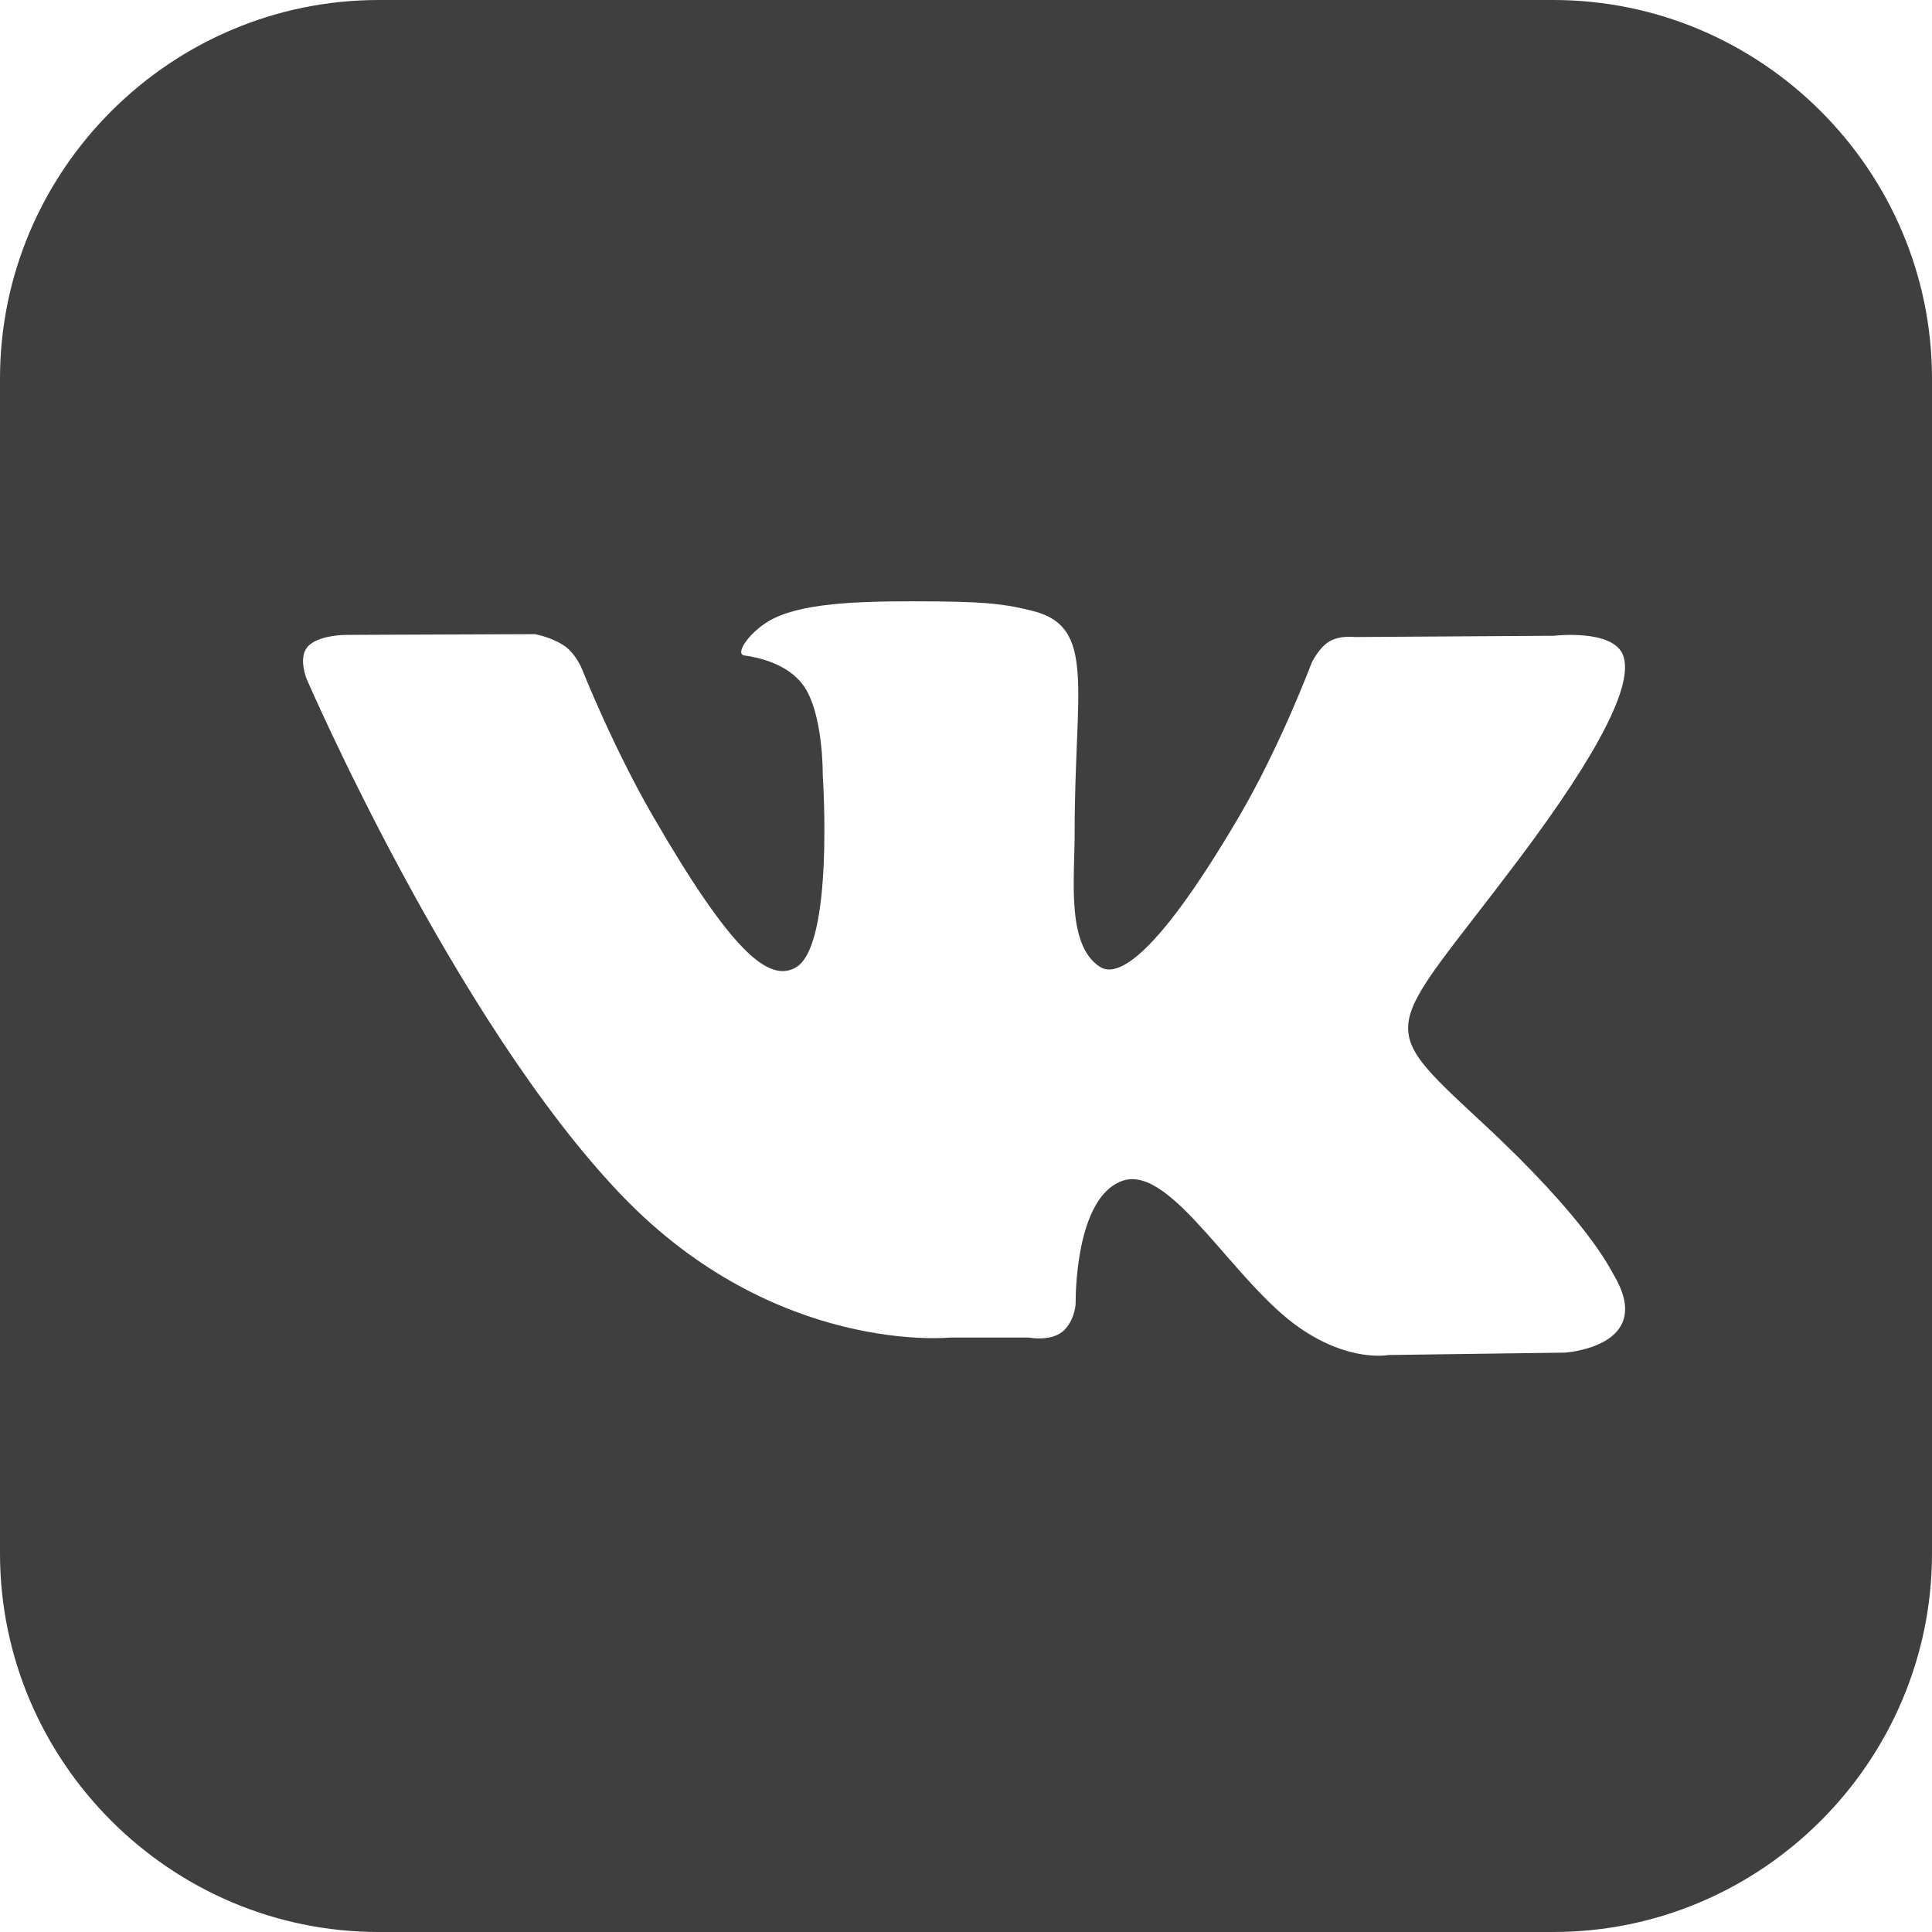 <?xml version="1.0" encoding="UTF-8" standalone="no"?>
<!-- Generator: Adobe Illustrator 16.0.4, SVG Export Plug-In . SVG Version: 6.00 Build 0)  -->

<svg
   xmlns:dc="http://purl.org/dc/elements/1.1/"
   xmlns:cc="http://creativecommons.org/ns#"
   xmlns:rdf="http://www.w3.org/1999/02/22-rdf-syntax-ns#"
   xmlns:svg="http://www.w3.org/2000/svg"
   xmlns="http://www.w3.org/2000/svg"
   xmlns:sodipodi="http://sodipodi.sourceforge.net/DTD/sodipodi-0.dtd"
   xmlns:inkscape="http://www.inkscape.org/namespaces/inkscape"
   version="1.1"
   id="Layer_1"
   x="0px"
   y="0px"
   width="128"
   height="128"
   viewBox="0 0 128 128"
   enable-background="new 0 0 26 26"
   xml:space="preserve"
   inkscape:version="0.48.4 r9939"
   sodipodi:docname="VK_icon.svg"
   inkscape:export-filename="/home/rawieo/workspace/rawieo.com/img/VK_icon.png"
   inkscape:export-xdpi="90"
   inkscape:export-ydpi="90"><defs
     id="defs7" /><sodipodi:namedview
     pagecolor="#ffffff"
     bordercolor="#666666"
     borderopacity="1"
     objecttolerance="10"
     gridtolerance="10"
     guidetolerance="10"
     inkscape:pageopacity="0"
     inkscape:pageshadow="2"
     inkscape:window-width="1855"
     inkscape:window-height="1056"
     id="namedview5"
     showgrid="false"
     inkscape:zoom="6.4183539"
     inkscape:cx="56.647825"
     inkscape:cy="61.139712"
     inkscape:window-x="1431"
     inkscape:window-y="24"
     inkscape:window-maximized="1"
     inkscape:current-layer="Layer_1" /><path
     d="M 102.912,0 H 25.088 C 11.289,0 0,11.289 0,25.078 V 102.922 C 0,116.711 11.289,128 25.088,128 h 77.824 C 116.711,128 128,116.711 128,102.922 V 25.078 C 128,11.289 116.711,0 102.912,0 z m -4.731,74.358 c 7.01,6.498 8.468,9.664 8.704,10.058 2.905,4.82 -3.21,5.199 -3.21,5.199 l -11.702,0.158 c 0,0 -2.521,0.502 -5.829,-1.772 -4.377,-2.993 -8.502,-10.801 -11.717,-9.787 -3.259,1.034 -3.161,8.064 -3.161,8.064 0,0 0.02,0.999 -0.719,1.807 -0.802,0.847 -2.383,0.532 -2.383,0.532 h -5.228 c 0,0 -11.554,1.186 -21.73,-9.403 C 30.11,67.658 20.313,44.977 20.313,44.977 c 0,0 -0.561,-1.378 0.049,-2.107 0.694,-0.817 2.57,-0.807 2.57,-0.807 l 12.514,-0.049 c 0,0 1.177,0.212 2.023,0.832 0.699,0.512 1.088,1.477 1.088,1.477 0,0 2.023,5.12 4.702,9.748 5.228,9.034 7.665,11.013 9.438,10.043 2.59,-1.413 1.812,-12.77 1.812,-12.77 0,0 0.049,-4.126 -1.305,-5.962 -1.044,-1.423 -3.013,-1.841 -3.884,-1.954 -0.709,-0.094 0.448,-1.728 1.95,-2.462 2.255,-1.103 6.233,-1.162 10.934,-1.118 3.658,0.034 4.716,0.266 6.144,0.61 4.318,1.039 2.85,5.066 2.85,14.715 0,3.092 -0.556,7.439 1.674,8.881 0.96,0.62 3.308,0.094 9.167,-9.866 2.782,-4.721 4.859,-10.27 4.859,-10.27 0,0 0.463,-0.99 1.162,-1.413 0.724,-0.433 1.703,-0.3 1.703,-0.3 l 13.179,-0.084 c 0,0 3.958,-0.473 4.598,1.314 0.679,1.876 -1.482,6.252 -6.863,13.425 -8.852,11.781 -9.826,10.688 -2.496,17.497 z"
     id="path3"
     inkscape:connector-curvature="0"
     style="fill:#000000;stroke:none;stroke-opacity:1;fill-opacity:0.753" /></svg>